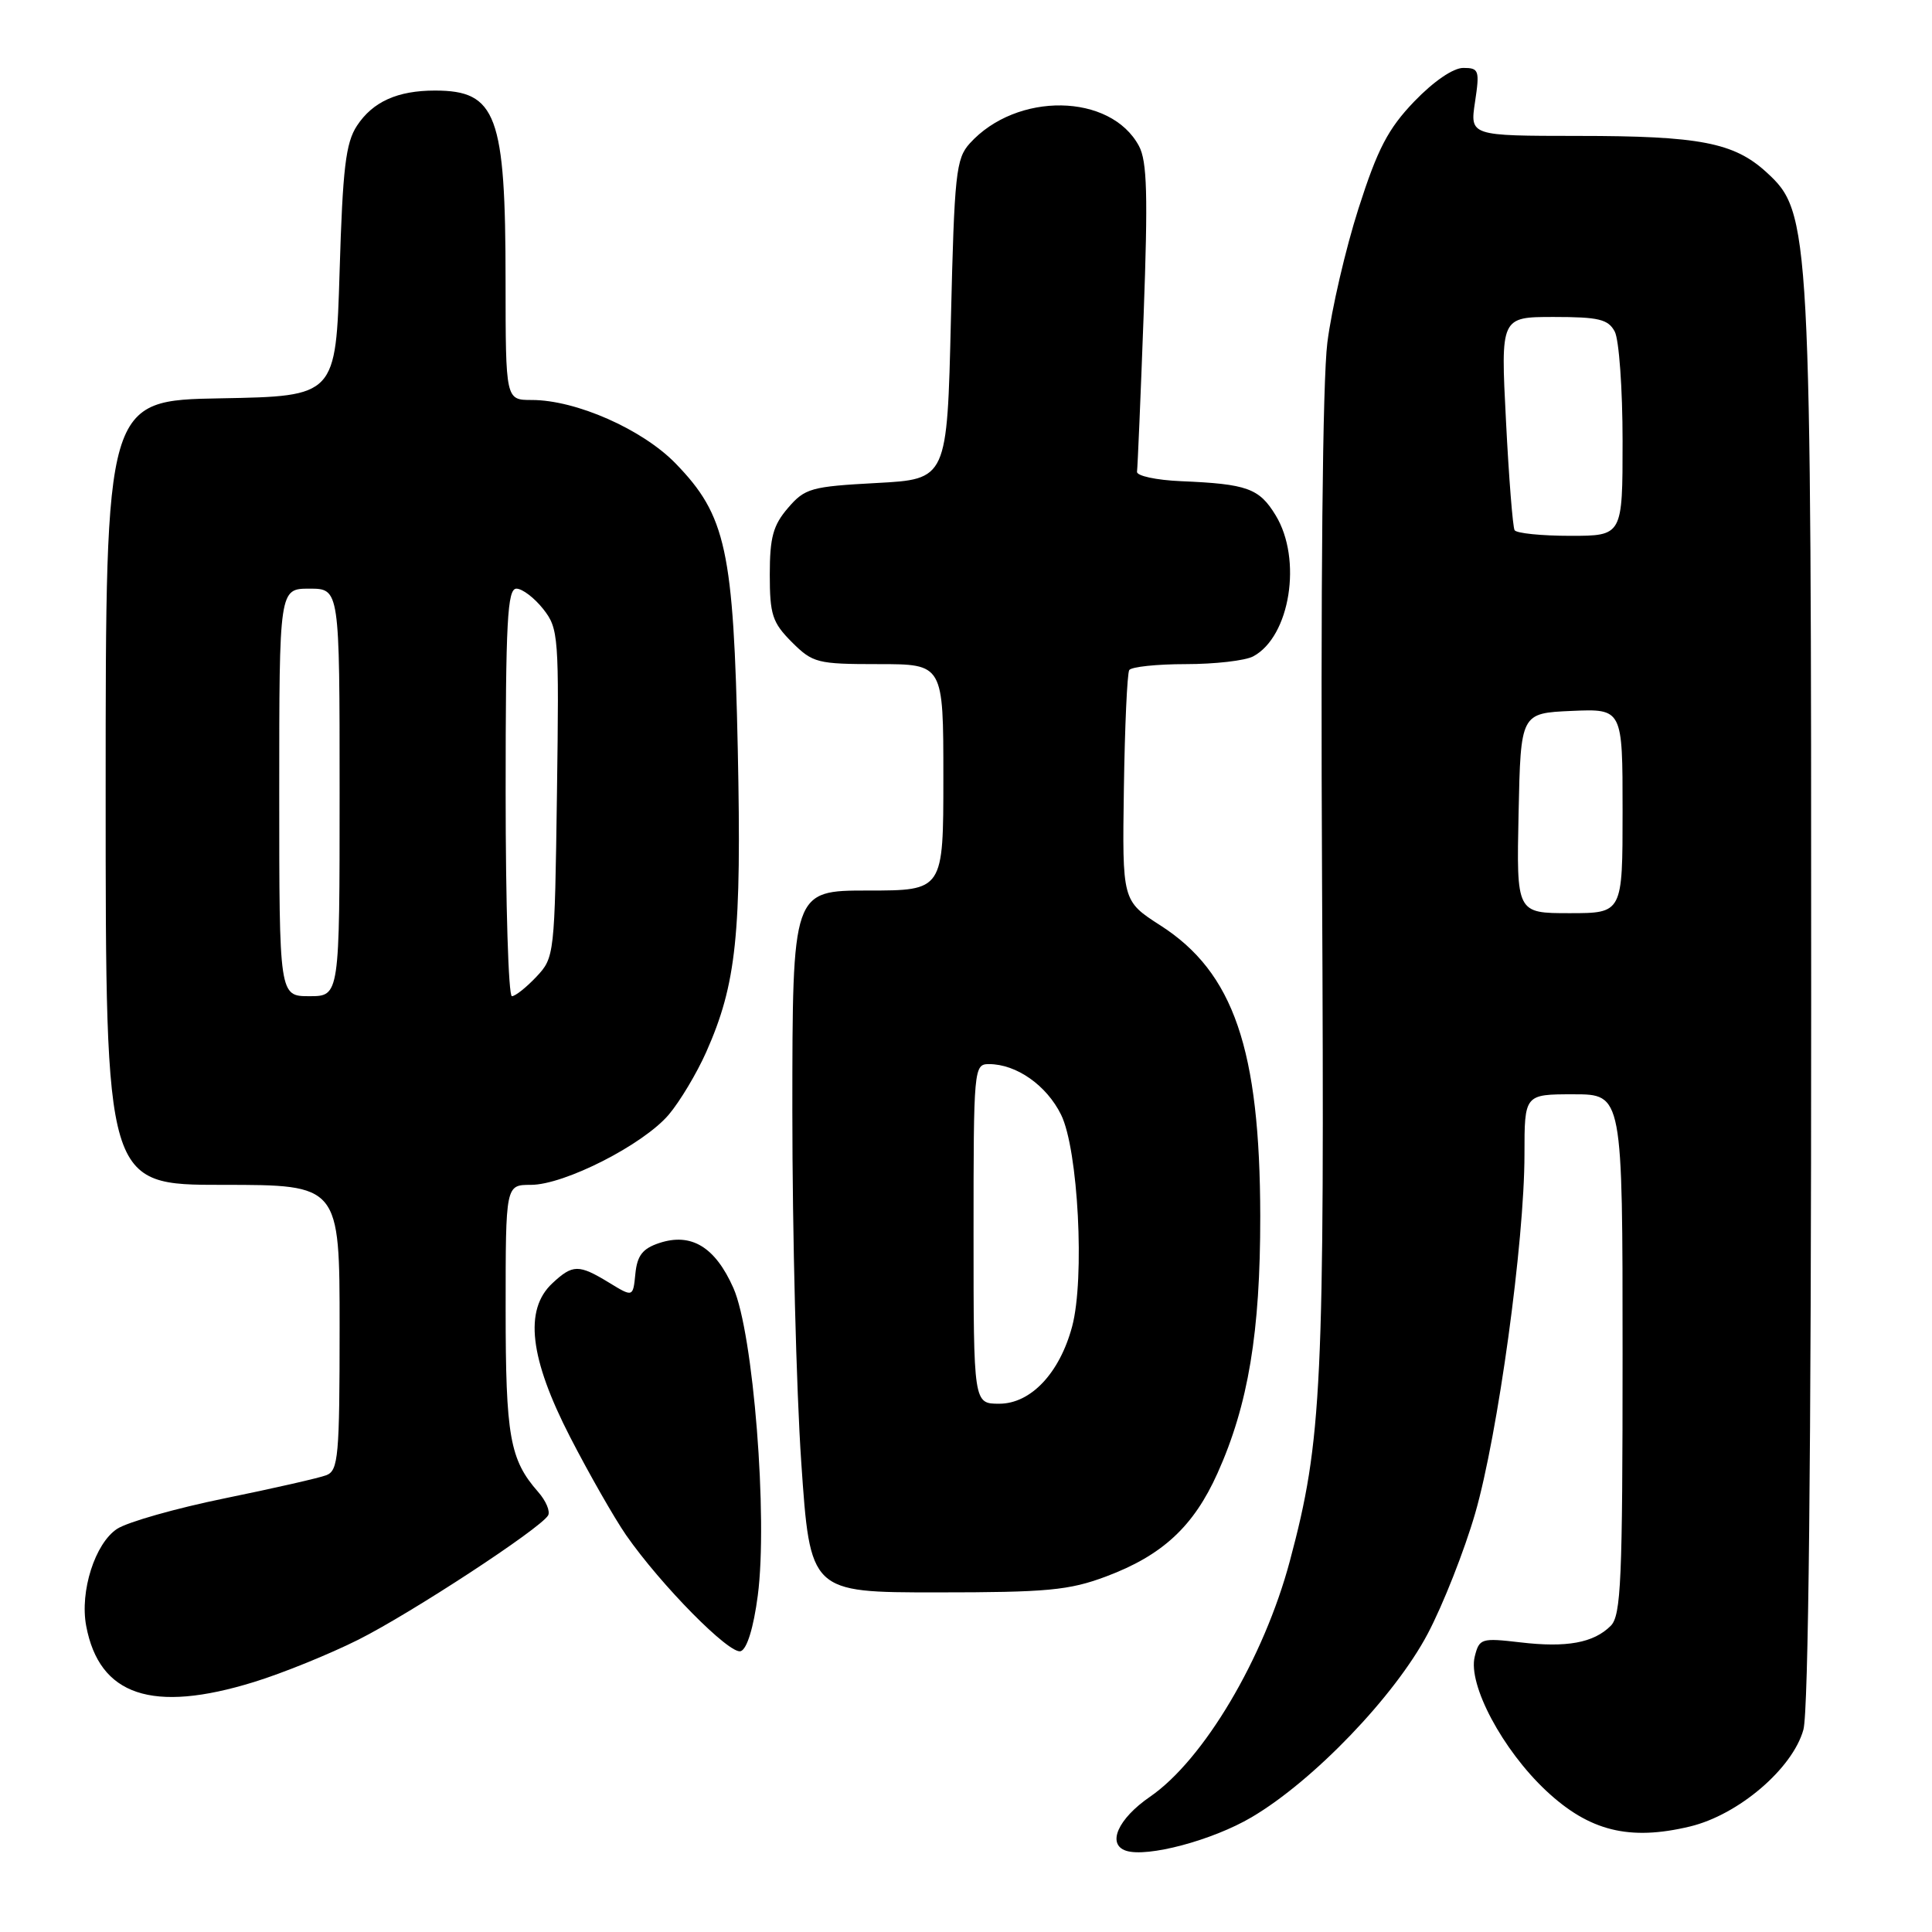 <?xml version="1.0" encoding="UTF-8" standalone="no"?>
<!DOCTYPE svg PUBLIC "-//W3C//DTD SVG 1.1//EN" "http://www.w3.org/Graphics/SVG/1.1/DTD/svg11.dtd" >
<svg xmlns="http://www.w3.org/2000/svg" xmlns:xlink="http://www.w3.org/1999/xlink" version="1.1" viewBox="0 0 256 256">
 <g >
 <path fill="currentColor"
d=" M 165.85 240.79 C 174.05 235.96 184.83 224.72 189.18 216.48 C 191.21 212.64 194.04 205.46 195.47 200.52 C 198.48 190.10 202.00 164.51 202.00 152.96 C 202.00 145.00 202.00 145.00 208.50 145.00 C 215.00 145.00 215.00 145.00 215.00 179.43 C 215.00 209.38 214.80 214.06 213.43 215.43 C 211.17 217.69 207.59 218.35 201.44 217.62 C 196.28 217.02 196.01 217.10 195.41 219.51 C 194.48 223.21 199.10 231.88 204.88 237.29 C 210.59 242.63 215.88 243.95 223.93 242.02 C 230.35 240.48 237.53 234.35 238.96 229.19 C 239.63 226.79 239.99 193.06 239.99 132.82 C 240.00 29.76 239.92 28.18 234.05 22.81 C 229.76 18.89 225.19 18.01 209.14 18.01 C 194.77 18.00 194.77 18.00 195.45 13.50 C 196.08 9.31 195.97 9.00 193.89 9.00 C 192.55 9.00 189.95 10.79 187.39 13.45 C 183.92 17.07 182.54 19.72 180.01 27.62 C 178.30 32.96 176.44 40.97 175.88 45.41 C 175.25 50.41 174.98 77.74 175.18 117.00 C 175.52 183.83 175.19 190.82 170.92 206.81 C 167.48 219.72 159.49 233.19 152.38 238.08 C 148.13 241.00 146.64 244.38 149.20 245.23 C 151.99 246.16 160.67 243.85 165.85 240.79 Z  M 33.64 222.88 C 37.42 221.72 43.65 219.19 47.50 217.26 C 54.50 213.74 71.51 202.61 72.62 200.81 C 72.94 200.28 72.35 198.87 71.30 197.68 C 67.55 193.41 67.00 190.33 67.00 173.45 C 67.00 157.00 67.00 157.00 70.34 157.00 C 74.79 157.00 85.25 151.67 88.62 147.69 C 90.10 145.94 92.33 142.21 93.58 139.40 C 97.59 130.36 98.27 123.83 97.76 99.31 C 97.20 72.85 96.21 68.31 89.53 61.42 C 85.13 56.89 76.33 53.00 70.46 53.00 C 67.00 53.00 67.00 53.00 66.99 37.25 C 66.99 15.20 65.80 12.00 57.63 12.00 C 52.67 12.00 49.39 13.48 47.30 16.66 C 45.81 18.93 45.41 22.26 45.00 35.95 C 44.50 52.50 44.50 52.50 29.25 52.78 C 14.00 53.05 14.00 53.05 14.00 105.03 C 14.00 157.00 14.00 157.00 29.50 157.00 C 45.00 157.00 45.00 157.00 45.00 175.89 C 45.00 192.96 44.83 194.85 43.25 195.47 C 42.29 195.84 36.22 197.22 29.76 198.54 C 23.30 199.86 16.90 201.68 15.52 202.58 C 12.59 204.50 10.56 210.87 11.42 215.44 C 13.16 224.69 20.17 227.04 33.64 222.88 Z  M 100.41 211.42 C 101.76 201.12 99.82 176.64 97.18 170.67 C 94.77 165.23 91.60 163.30 87.35 164.71 C 85.15 165.44 84.43 166.36 84.19 168.78 C 83.88 171.90 83.88 171.90 80.69 169.95 C 76.68 167.51 75.89 167.52 73.19 170.04 C 69.42 173.55 70.17 179.98 75.56 190.45 C 78.07 195.32 81.40 201.15 82.96 203.41 C 87.57 210.03 96.68 219.27 98.15 218.79 C 98.98 218.51 99.85 215.69 100.41 211.42 Z  M 146.54 208.90 C 154.02 206.10 158.16 202.27 161.33 195.20 C 165.41 186.12 167.00 176.52 166.99 161.18 C 166.96 139.03 163.47 128.85 153.77 122.63 C 148.70 119.37 148.70 119.37 148.92 104.48 C 149.04 96.29 149.36 89.23 149.63 88.79 C 149.90 88.36 153.27 88.00 157.12 88.00 C 160.98 88.00 165.00 87.54 166.06 86.97 C 170.95 84.35 172.58 74.10 169.03 68.28 C 166.85 64.70 165.27 64.13 156.50 63.76 C 153.20 63.62 150.57 63.05 150.66 62.50 C 150.74 61.95 151.14 52.58 151.54 41.69 C 152.12 25.88 152.00 21.36 150.92 19.35 C 147.16 12.33 134.71 12.14 128.50 19.00 C 126.67 21.02 126.46 23.01 126.00 42.35 C 125.50 63.50 125.50 63.50 116.16 64.00 C 107.46 64.47 106.66 64.69 104.41 67.31 C 102.44 69.60 102.00 71.21 102.00 76.13 C 102.00 81.45 102.34 82.49 104.92 85.08 C 107.70 87.85 108.28 88.00 116.42 88.00 C 125.00 88.00 125.00 88.00 125.00 103.00 C 125.00 118.00 125.00 118.00 115.00 118.00 C 105.00 118.00 105.00 118.00 104.99 147.25 C 104.99 163.34 105.52 184.26 106.17 193.75 C 107.35 211.00 107.35 211.00 124.14 211.00 C 138.75 211.00 141.65 210.73 146.54 208.90 Z  M 201.22 107.75 C 201.50 94.50 201.50 94.50 208.25 94.20 C 215.00 93.91 215.00 93.91 215.00 107.45 C 215.00 121.00 215.00 121.00 207.97 121.00 C 200.94 121.00 200.94 121.00 201.22 107.75 Z  M 200.69 70.25 C 200.45 69.84 199.93 63.31 199.55 55.75 C 198.84 42.00 198.84 42.00 205.88 42.00 C 211.83 42.00 213.09 42.30 213.96 43.93 C 214.53 45.00 215.00 51.52 215.00 58.43 C 215.00 71.00 215.00 71.00 208.06 71.00 C 204.24 71.00 200.92 70.66 200.69 70.25 Z  M 37.00 105.00 C 37.00 78.00 37.00 78.00 41.00 78.00 C 45.00 78.00 45.00 78.00 45.00 105.00 C 45.00 132.00 45.00 132.00 41.00 132.00 C 37.00 132.00 37.00 132.00 37.00 105.00 Z  M 67.00 105.00 C 67.00 82.28 67.23 78.00 68.43 78.00 C 69.21 78.00 70.81 79.22 71.98 80.70 C 74.02 83.30 74.09 84.25 73.80 105.12 C 73.50 126.54 73.47 126.88 71.08 129.42 C 69.74 130.84 68.28 132.00 67.83 132.00 C 67.37 132.00 67.00 119.85 67.00 105.00 Z  M 129.00 163.50 C 129.00 141.48 129.04 141.00 131.05 141.00 C 134.68 141.00 138.68 143.81 140.60 147.71 C 142.87 152.31 143.76 169.45 142.06 175.78 C 140.40 181.96 136.58 186.00 132.41 186.00 C 129.00 186.00 129.00 186.00 129.00 163.50 Z "/>
</g>
</svg>